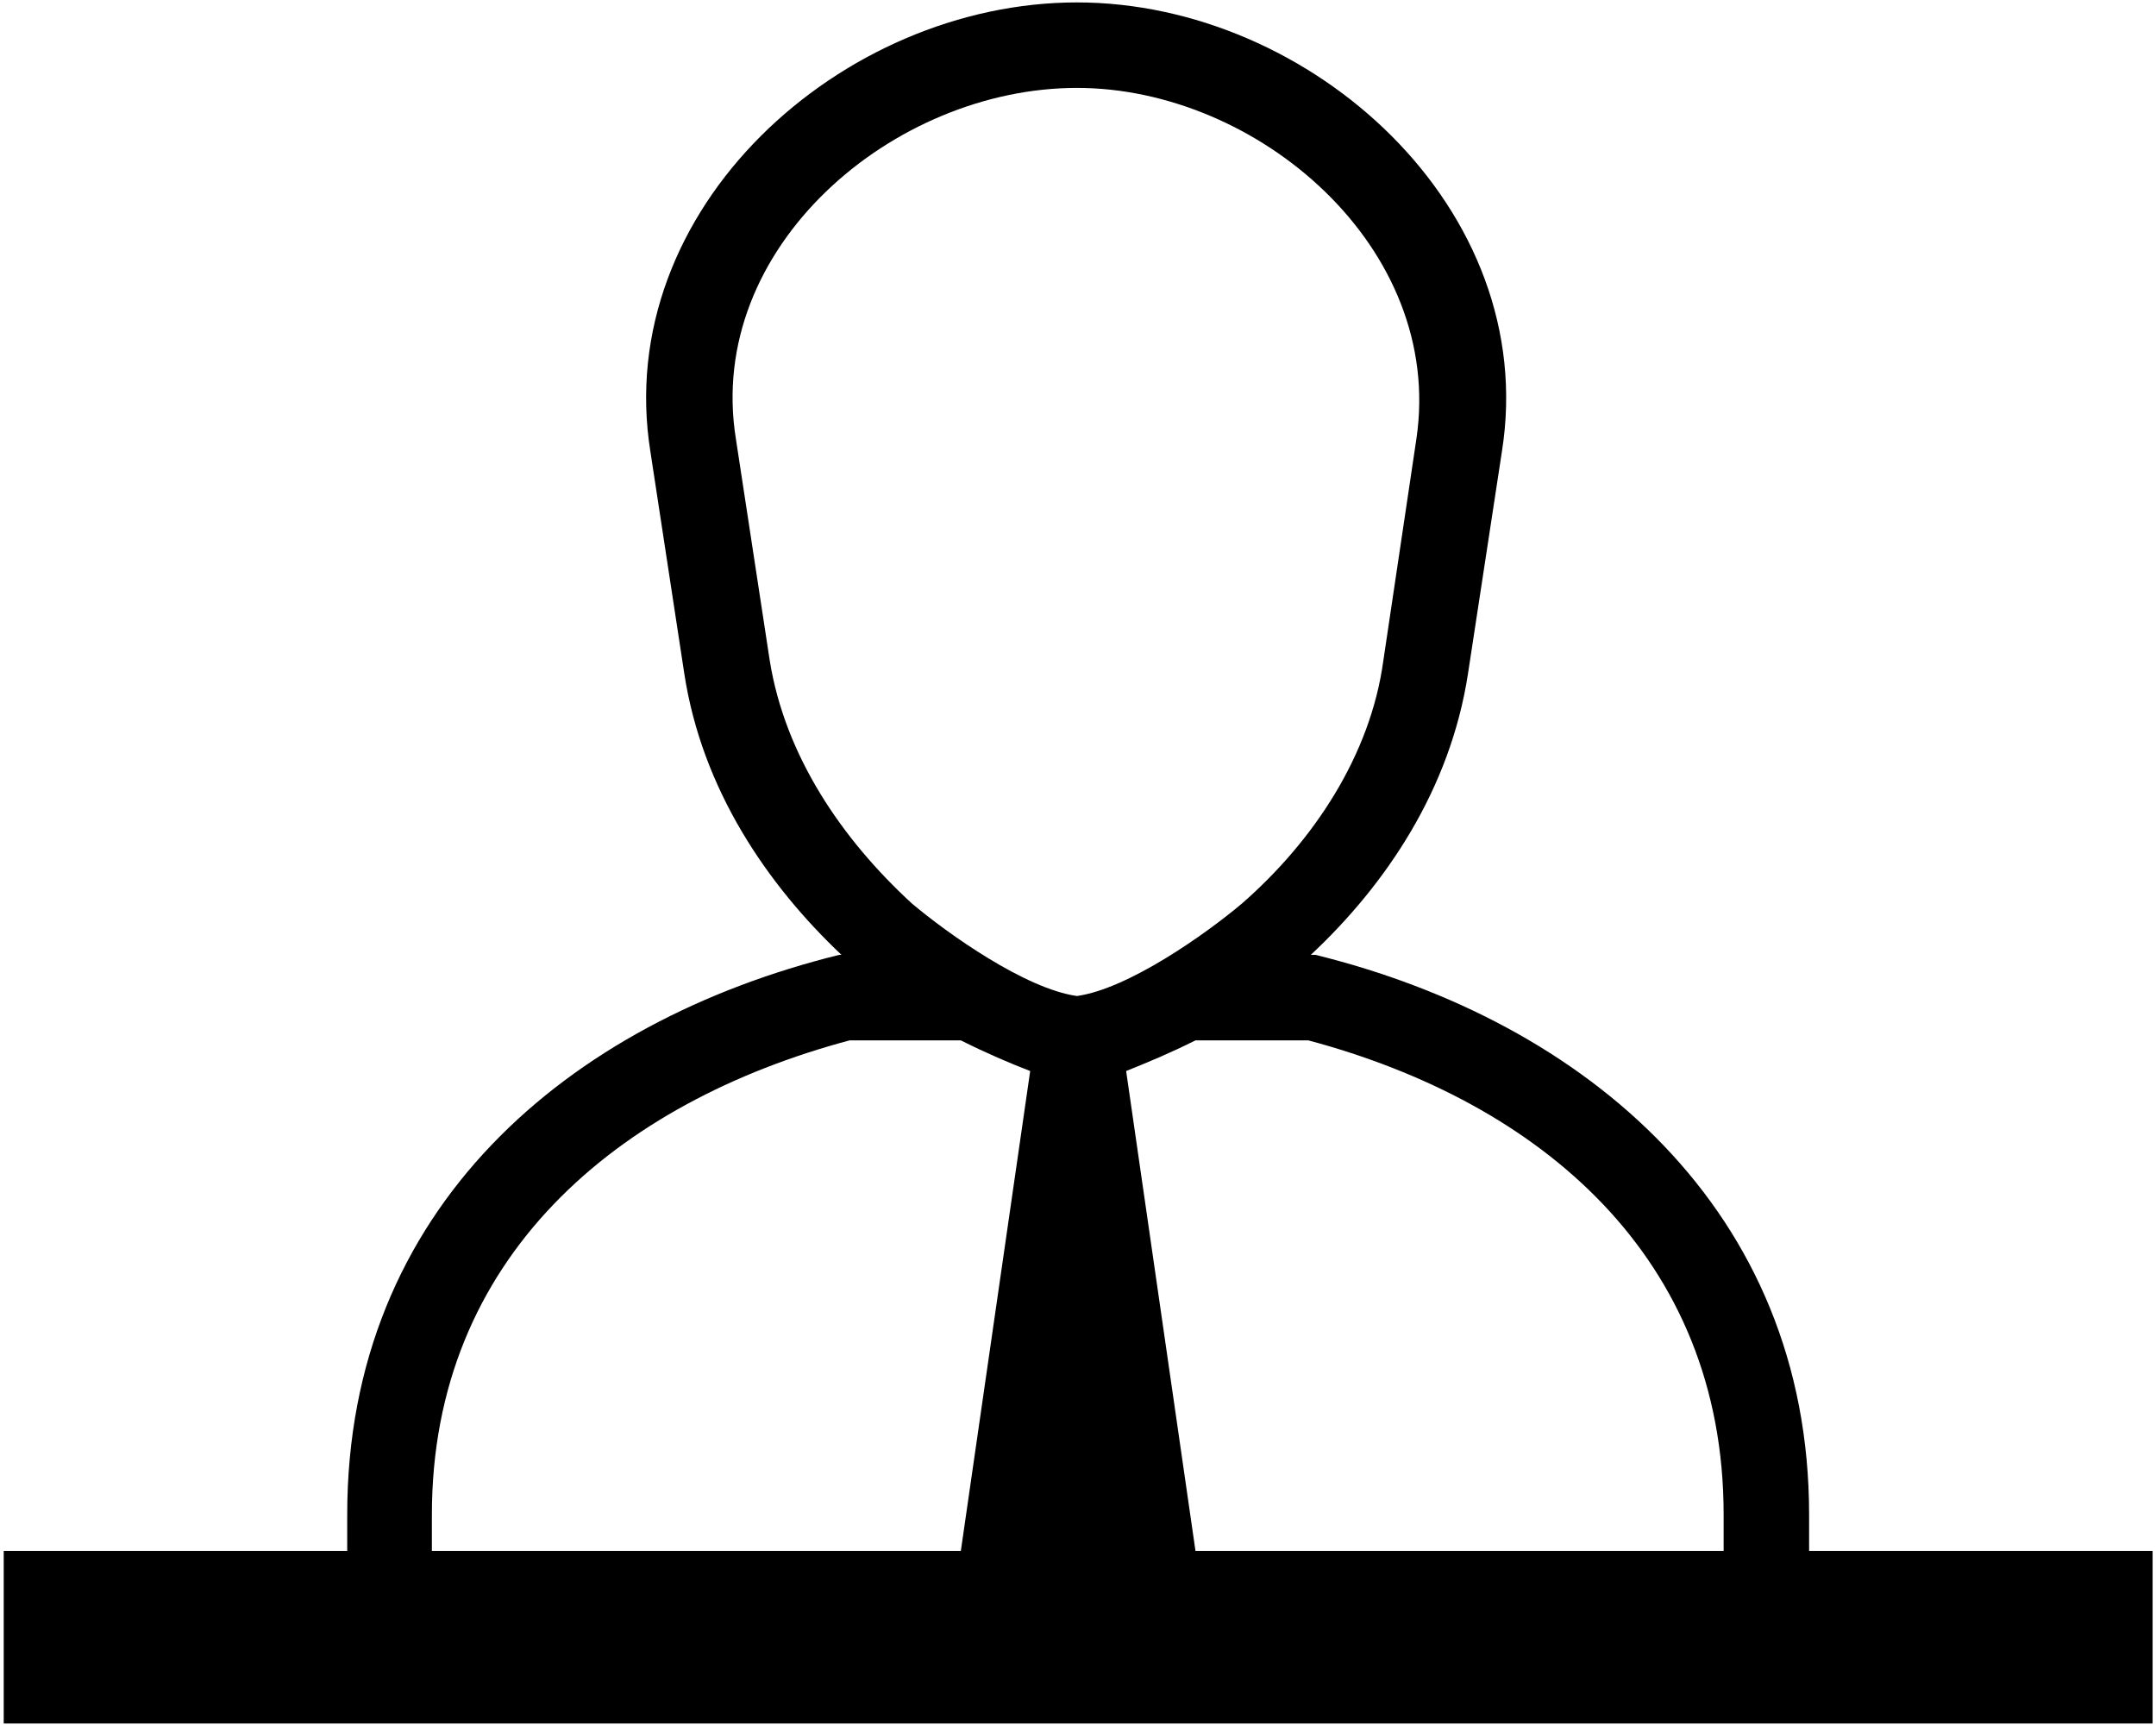 <svg xmlns="http://www.w3.org/2000/svg" xmlns:v="http://schemas.microsoft.com/visio/2003/SVGExtensions/" width=".371in" height=".297in" viewBox="0 0 26.706 21.405" color-interpolation-filters="sRGB" class="st2"><v:documentProperties v:langID="1033" v:metric="true" v:viewMarkup="false"/><style type="text/css"><![CDATA[
		.st1 {fill:#000000;stroke:none;stroke-linecap:butt;stroke-width:0.03}
		.st2 {fill:none;fill-rule:evenodd;font-size:12px;overflow:visible;stroke-linecap:square;stroke-miterlimit:3}
	]]></style><g v:mID="0" v:index="1" v:groupContext="foregroundPage"><title>Page-1</title><v:pageProperties v:drawingScale=".039" v:pageScale=".039" v:drawingUnits="24" v:shadowOffsetX="8.504" v:shadowOffsetY="-8.504"/><g id="shape36-1" v:mID="36" v:groupContext="shape" transform="translate(.03 -.03)"><title>Service desk 1</title><path d="M10.39 11.87C9.47 11 8.66 9.82 8.44 8.38l-.42-2.75C7.54 2.62 10.39.06 13.31.06c2.9 0 5.75 2.56 5.27 5.57l-.42 2.75c-.22 1.44-1.02 2.62-1.95 3.49h.06c3.36.83 6.12 3.17 6.12 6.94v.45h4.26v2.14H0v-2.14h4.26v-.45c0-3.8 2.74-6.11 6.1-6.94h.07-.04zm2.92.51c.64-.09 1.6-.77 2.05-1.15.88-.77 1.59-1.83 1.75-3.01l.41-2.75c.35-2.37-1.97-4.35-4.21-4.35-2.28 0-4.61 1.98-4.23 4.35l.42 2.75c.19 1.18.89 2.21 1.76 3.01.45.38 1.41 1.06 2.05 1.15zm2.84.55h-1.37c-.32.16-.61.28-.86.38l.86 5.95h6.55v-.45c0-3.19-2.27-5.11-5.15-5.88h-.03zm-3.42.38c-.26-.1-.54-.22-.86-.38h-1.38c-2.88.77-5.18 2.69-5.18 5.88v.45h6.56l.86-5.95z" class="st1"/></g></g></svg>